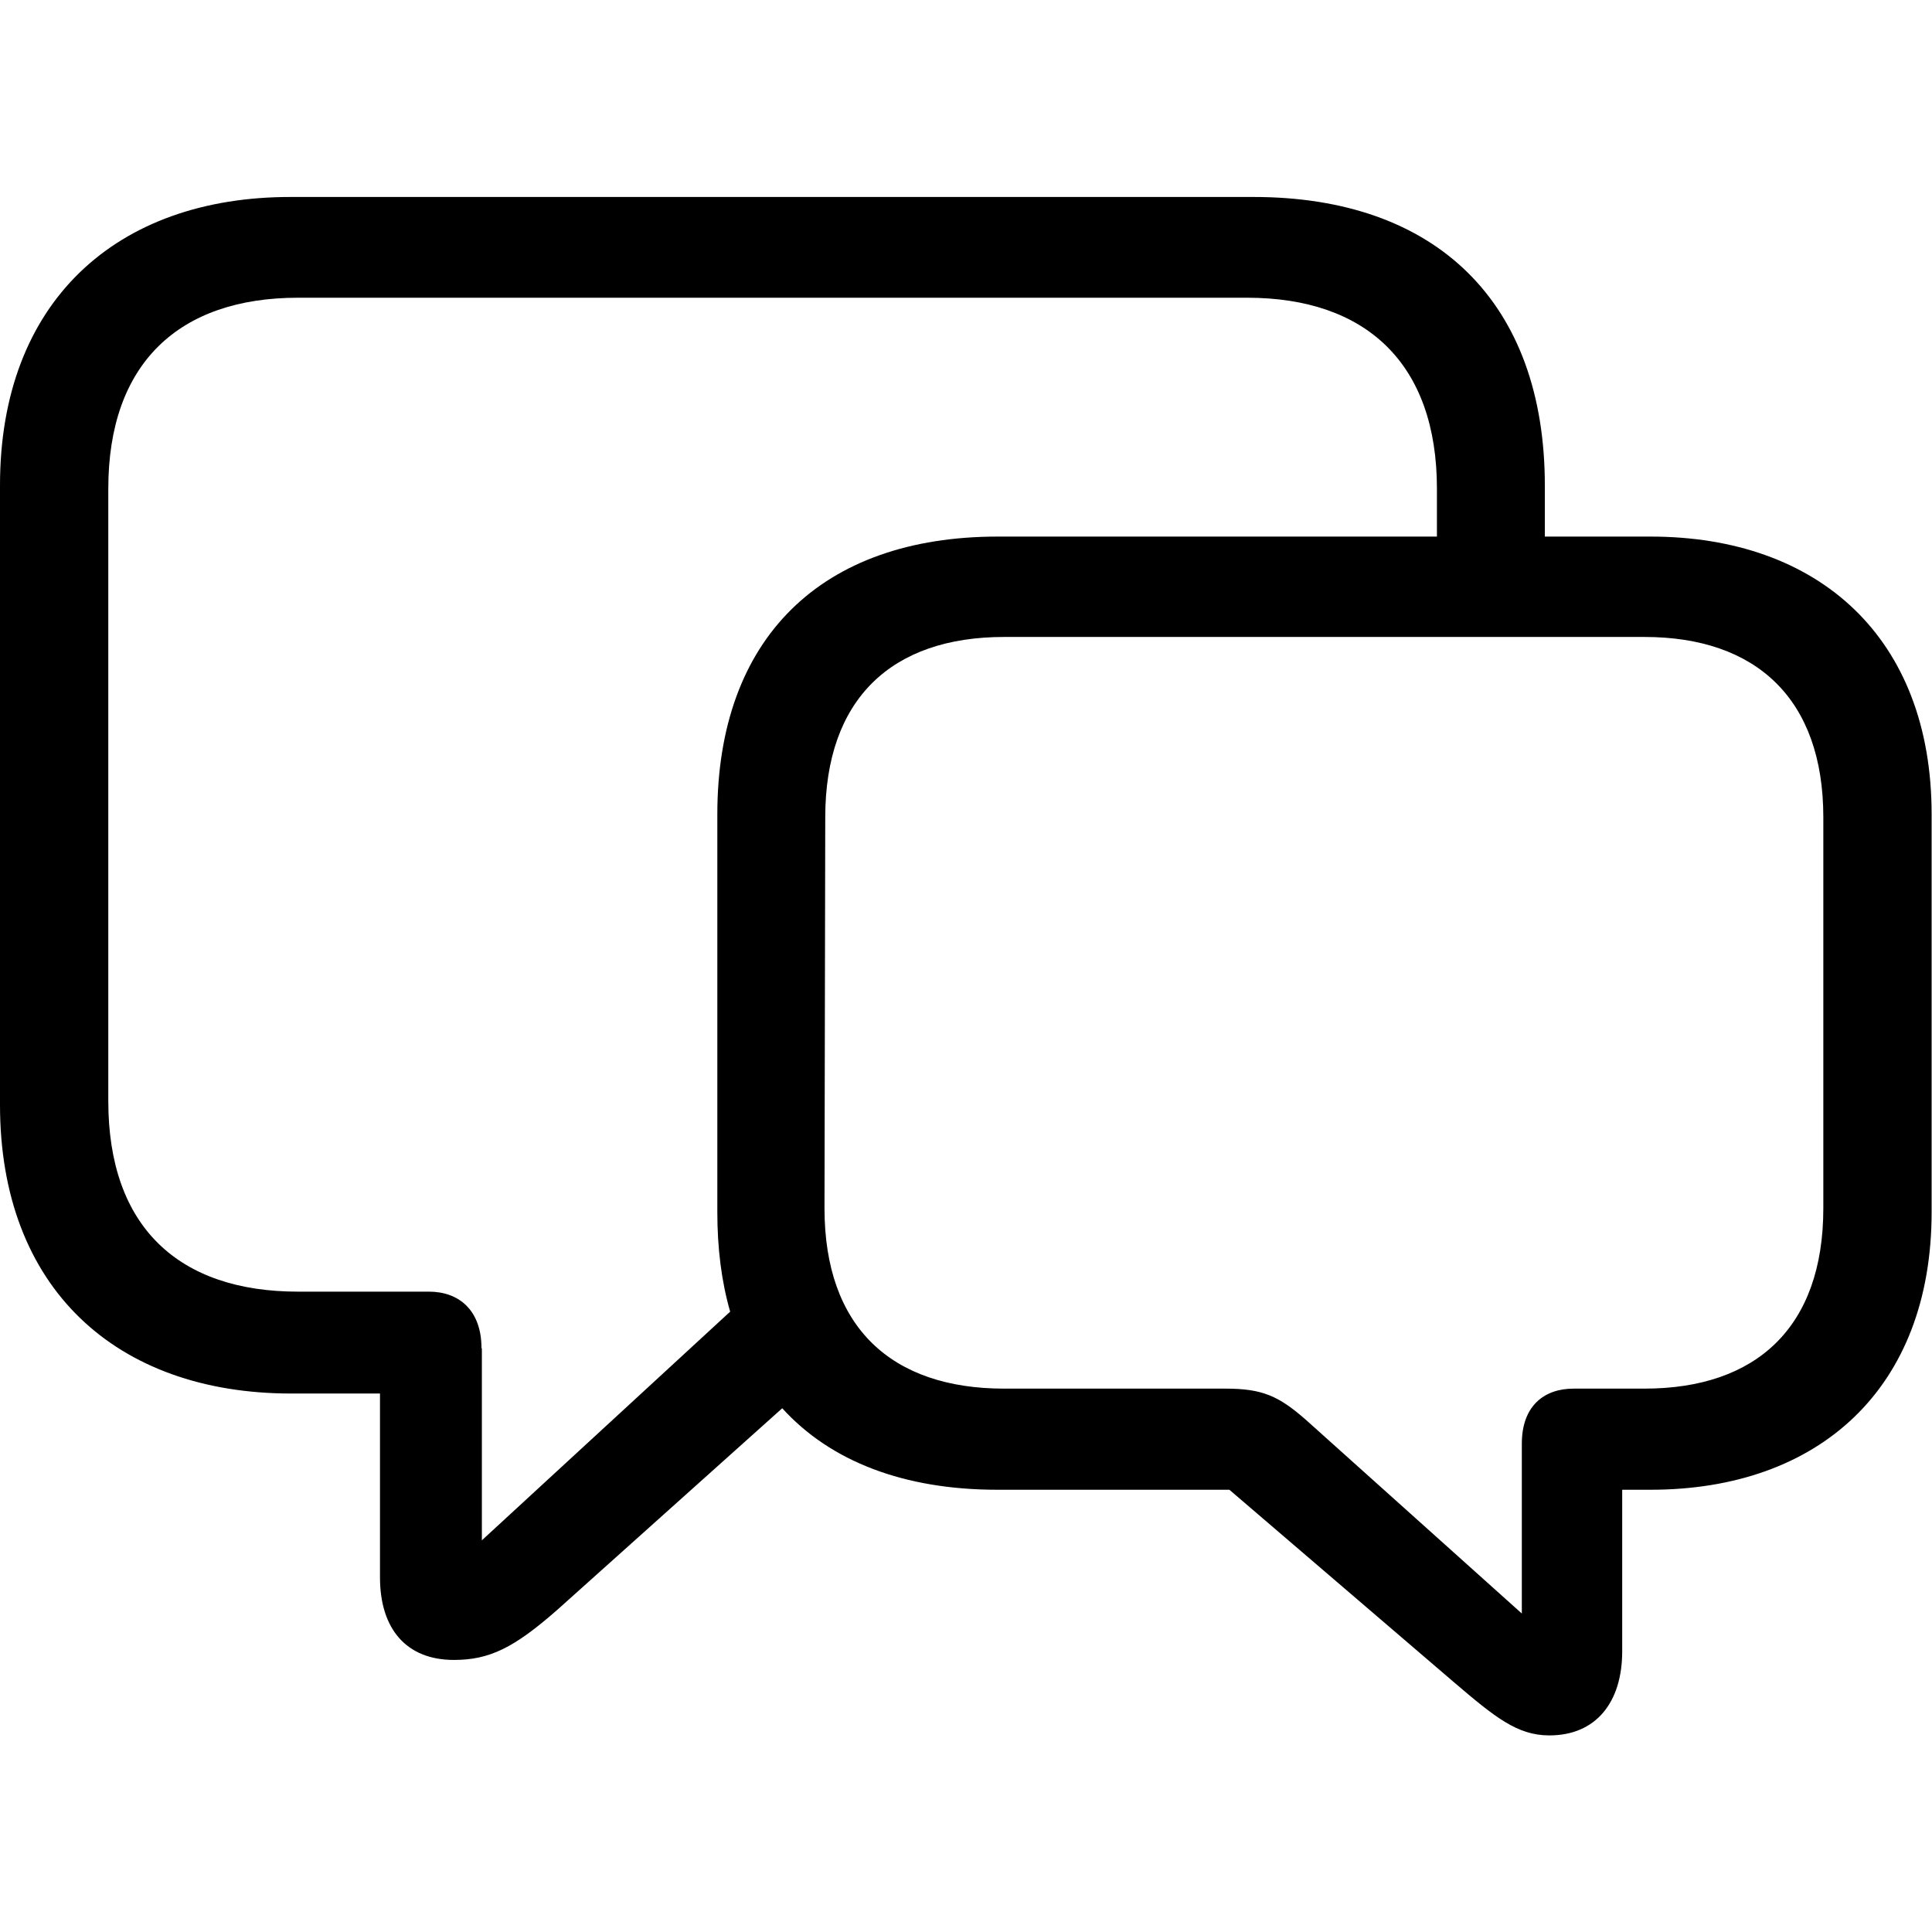 <?xml version="1.0" ?><!-- Generator: Adobe Illustrator 25.0.0, SVG Export Plug-In . SVG Version: 6.00 Build 0)  --><svg xmlns="http://www.w3.org/2000/svg" xmlns:xlink="http://www.w3.org/1999/xlink" version="1.1" id="Layer_1" x="0px" y="0px" viewBox="0 0 512 512" style="enable-background:new 0 0 512 512;" xml:space="preserve">
<path d="M120.3,439.9c9.4,0,15.9-3.2,27.3-13.2l59.7-53.5c12.8,14.1,32.3,21.6,57,21.6h61.5l59.5,51c10.9,9.3,16.8,14.1,25.3,14.1  c12.3,0,19.3-8.7,19.3-22.3v-42.8h7.5c44.7,0,74.5-26.9,74.5-73.6V215.8c0-46.7-29.8-73.6-74.5-73.6h-28v-13.5  c0-48.5-28.7-76.5-77.2-76.5H77.2C30.7,52.1,0,80.1,0,128.6v164.2c0,48.5,30.7,76.5,77.2,76.5h23.5V418  C100.7,431.7,107.7,439.9,120.3,439.9z M127.6,357.3c0-10.2-6.1-15-13.9-15H79c-31.6,0-50.3-17.1-50.3-50.5V129.5  c0-33.2,18.7-50.6,50.3-50.6h251.5c31.6,0,50.3,17.5,50.3,50.6v12.7H264.4c-46.7,0-74.3,26.9-74.3,73.6v105.4  c0,9.6,1.1,18.4,3.4,26.4l-65.8,60.6V357.3z M403.3,427.6L346,376.2c-7.1-6.2-11.4-8.2-21.2-8.2h-58.7c-29.8,0-47.6-16.2-47.6-47.8  l0.2-103.6c0-31.4,17.6-47.8,47.4-47.8h169.7c29.6,0,47.4,16.4,47.4,47.8v103.6c0,31.6-17.8,47.8-47.4,47.8H417  c-7.7,0-13.7,4.5-13.7,14.6V427.6z"/>
</svg>